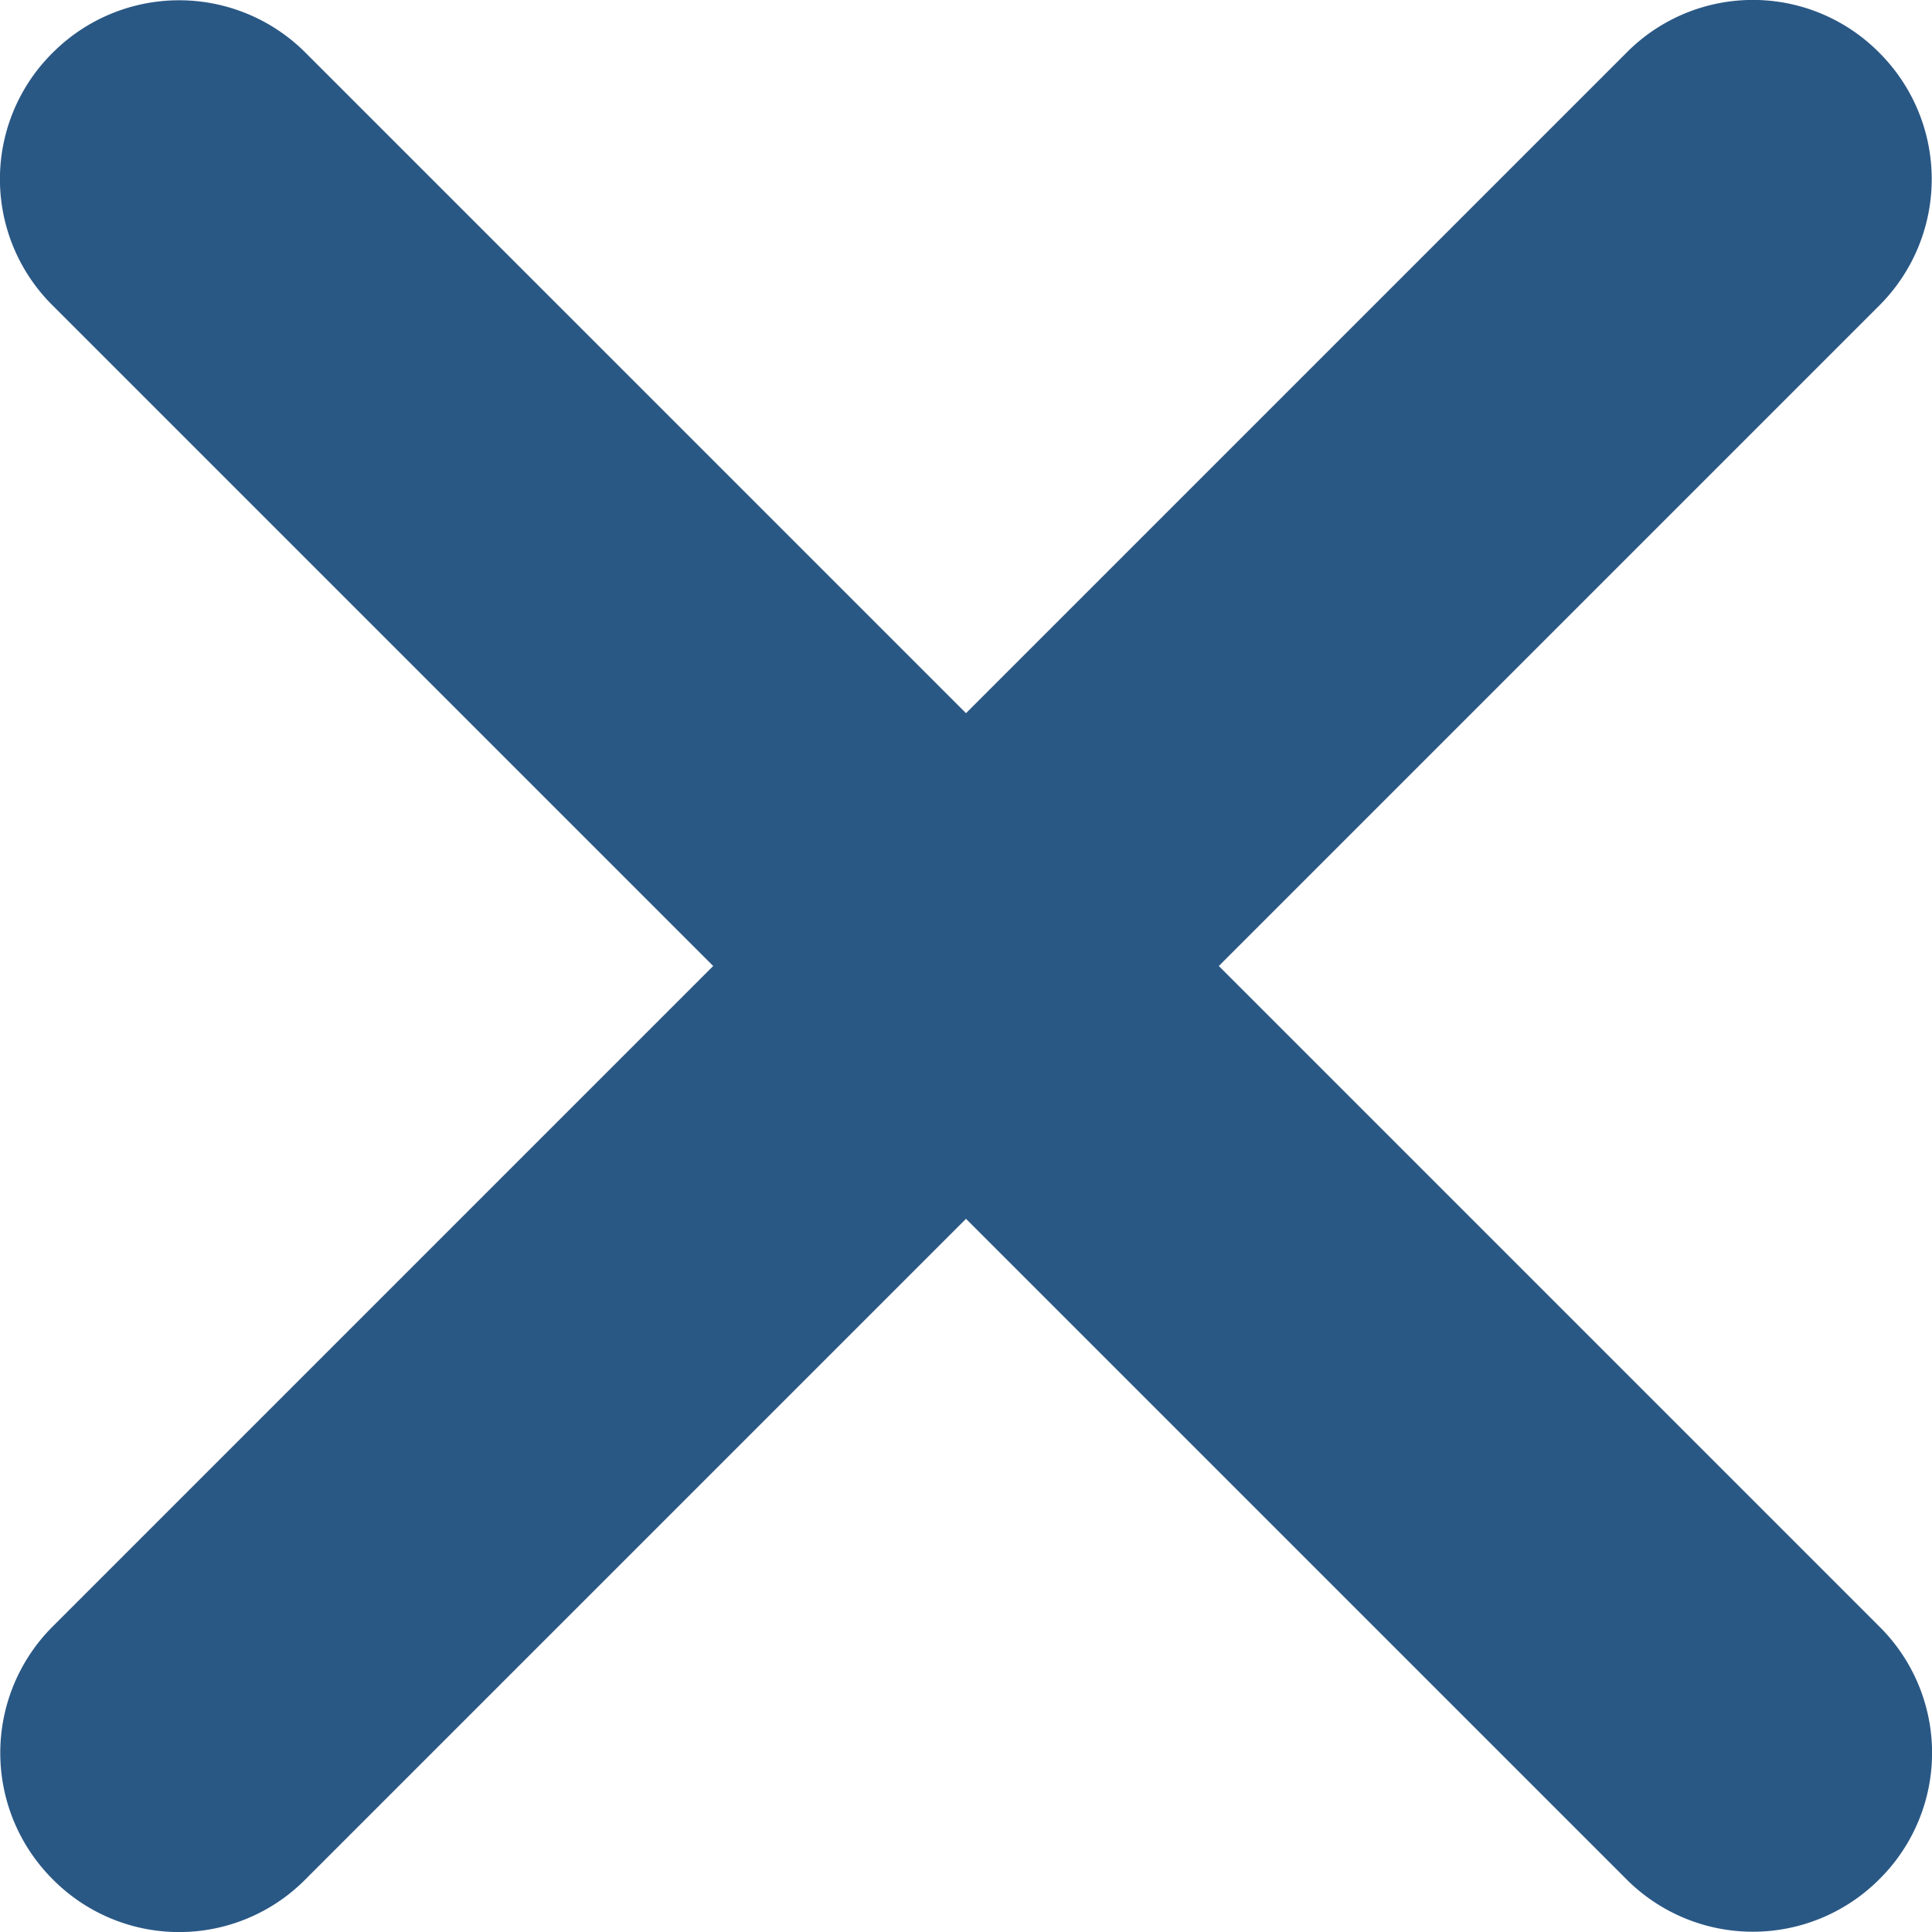 <svg xmlns="http://www.w3.org/2000/svg" width="7" height="7"><path fill="#2A5885" fill-rule="evenodd" d="M3.5 2.584L5.896.188a.644.644 0 0 1 .913.003.647.647 0 0 1 .003.913L4.416 3.5l2.396 2.396a.644.644 0 0 1-.003.913.647.647 0 0 1-.913.003L3.5 4.416 1.104 6.812a.644.644 0 0 1-.913-.003.647.647 0 0 1-.003-.913L2.584 3.5.188 1.104A.644.644 0 0 1 .191.191a.647.647 0 0 1 .913-.003L3.5 2.584z"/></svg>